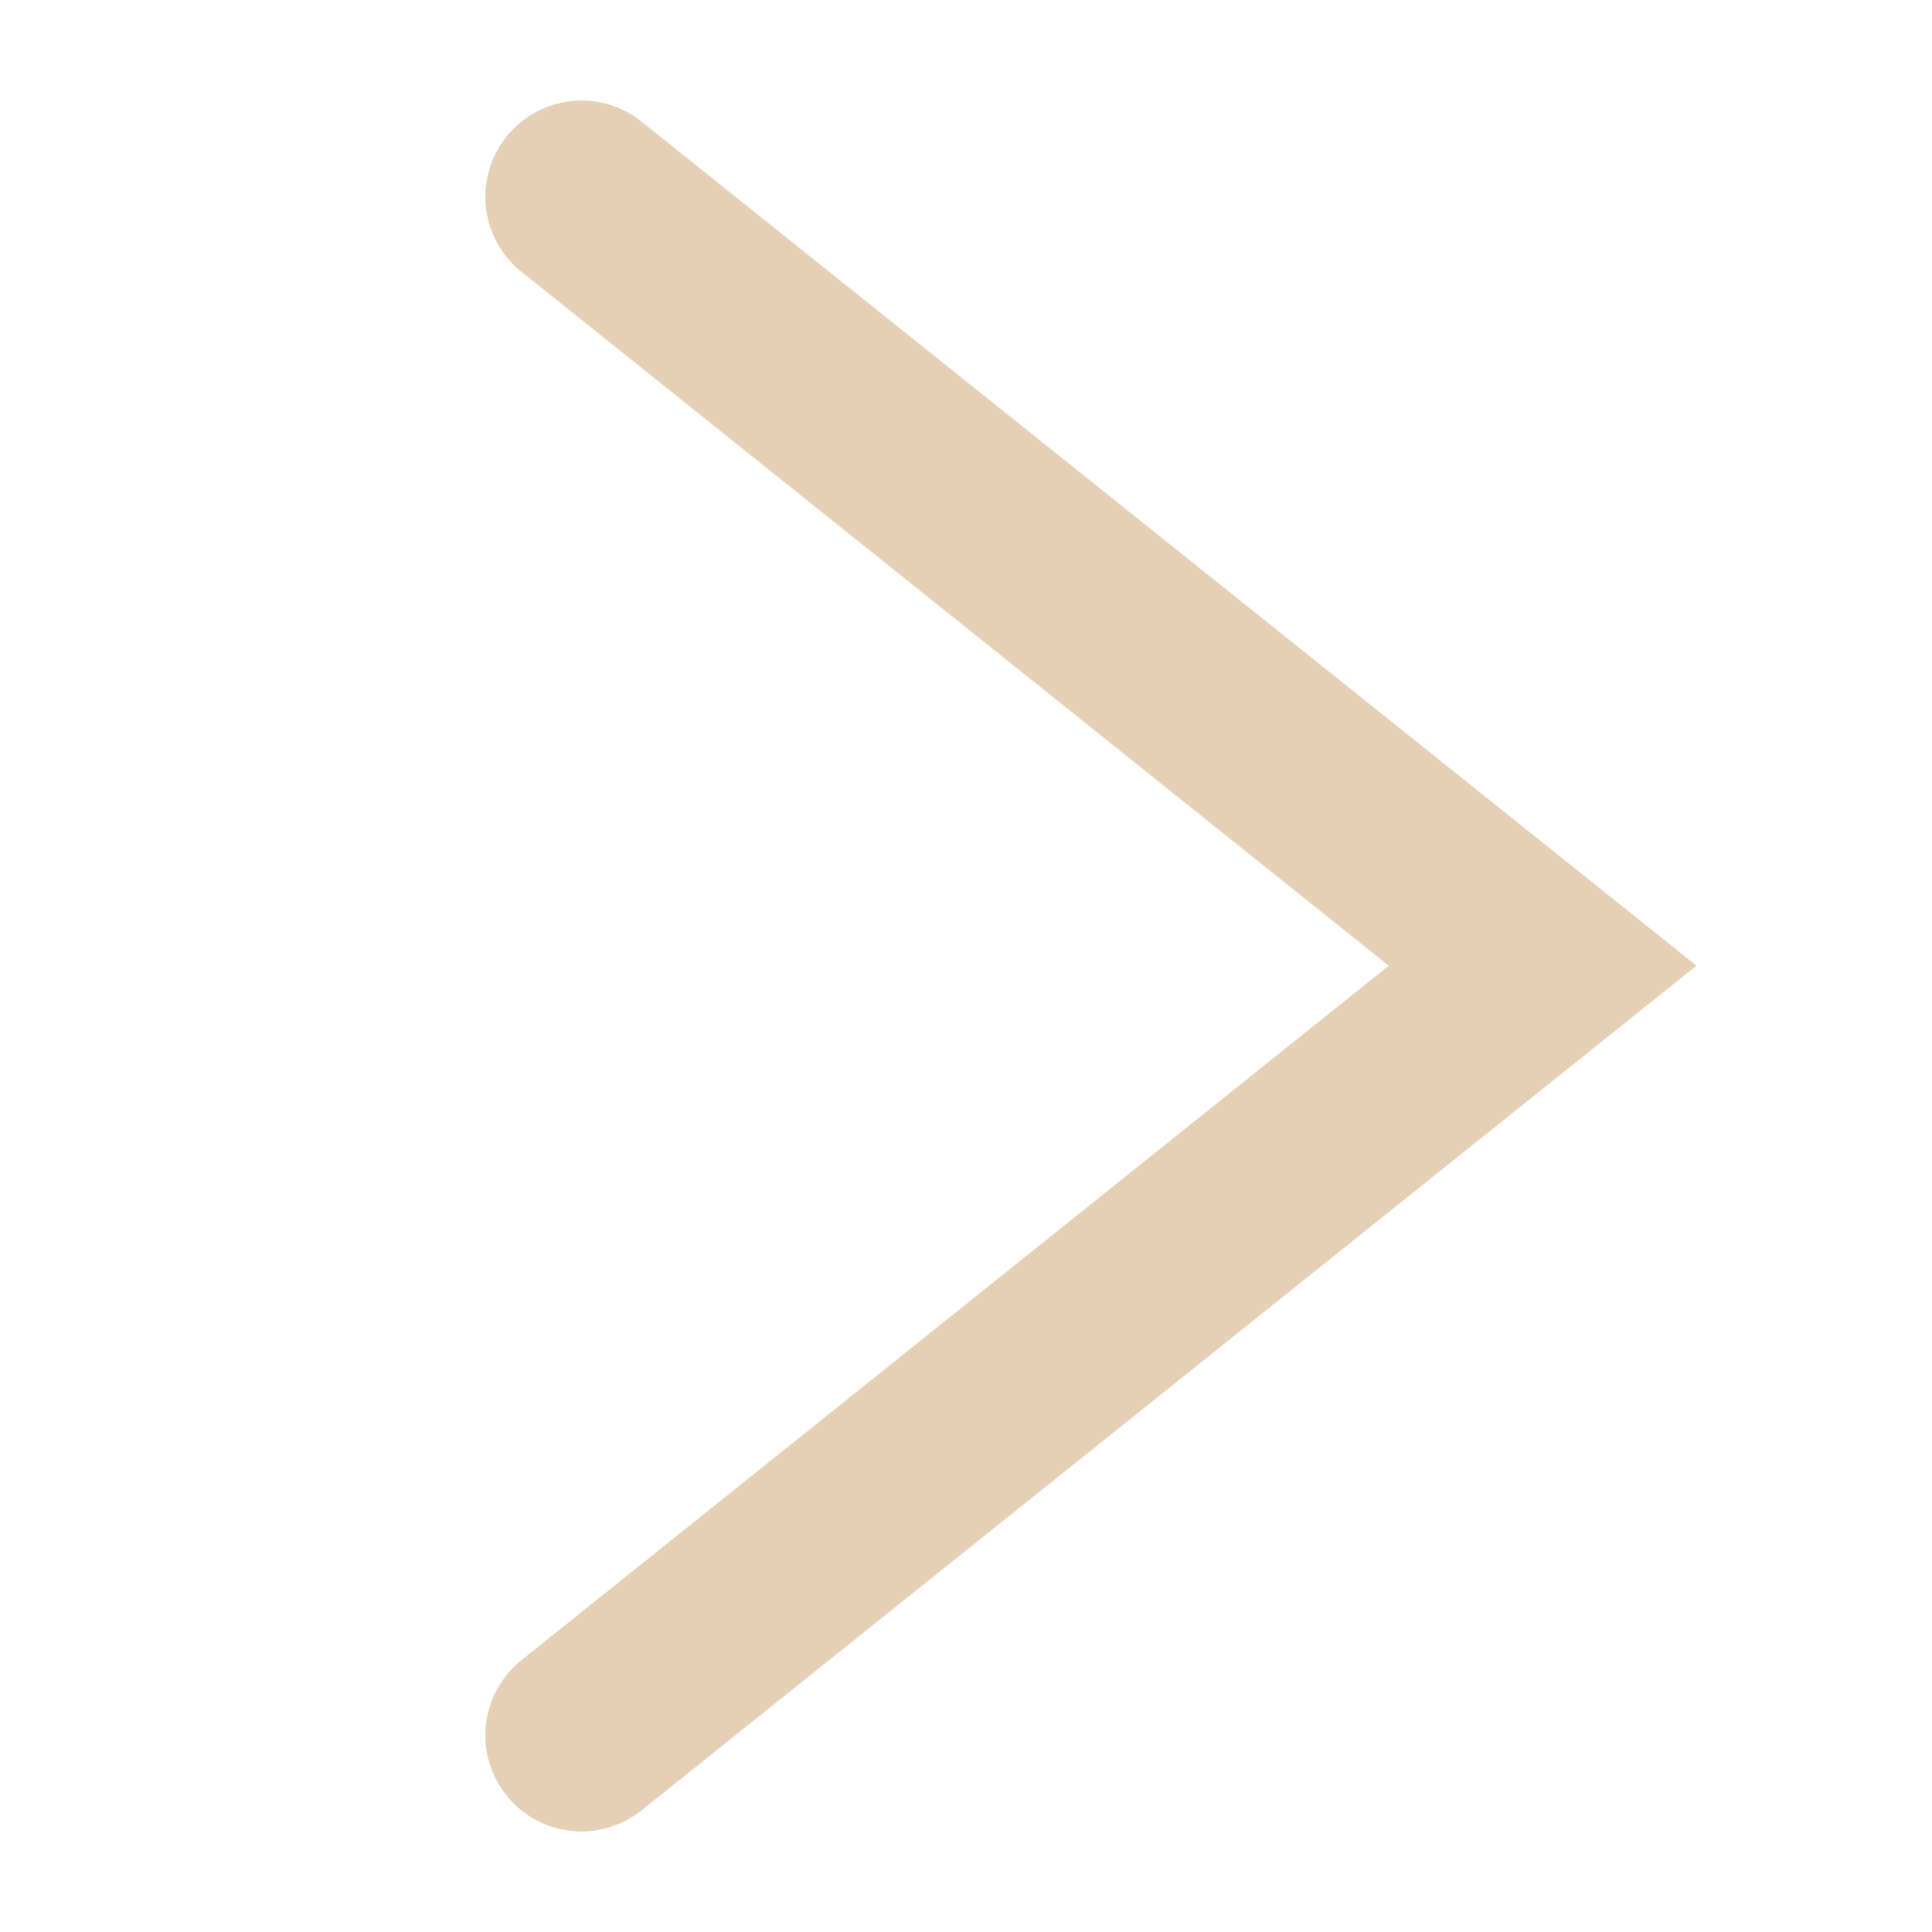 <?xml version="1.0" encoding="utf-8"?>
<!-- Generator: Adobe Illustrator 27.2.0, SVG Export Plug-In . SVG Version: 6.00 Build 0)  -->
<svg version="1.1" id="Livello_1" xmlns="http://www.w3.org/2000/svg" xmlns:xlink="http://www.w3.org/1999/xlink" x="0px" y="0px"
	 viewBox="0 0 334.9 334.9" style="enable-background:new 0 0 334.9 334.9;" xml:space="preserve">
<style type="text/css">
	.st0{fill:none;stroke:#E5CFB5;stroke-width:33.333;stroke-linecap:round;stroke-miterlimit:133.333;}
</style>
<polyline class="st0" points="100.8,300.8 267.4,167.4 100.8,34.1 "/>
</svg>
